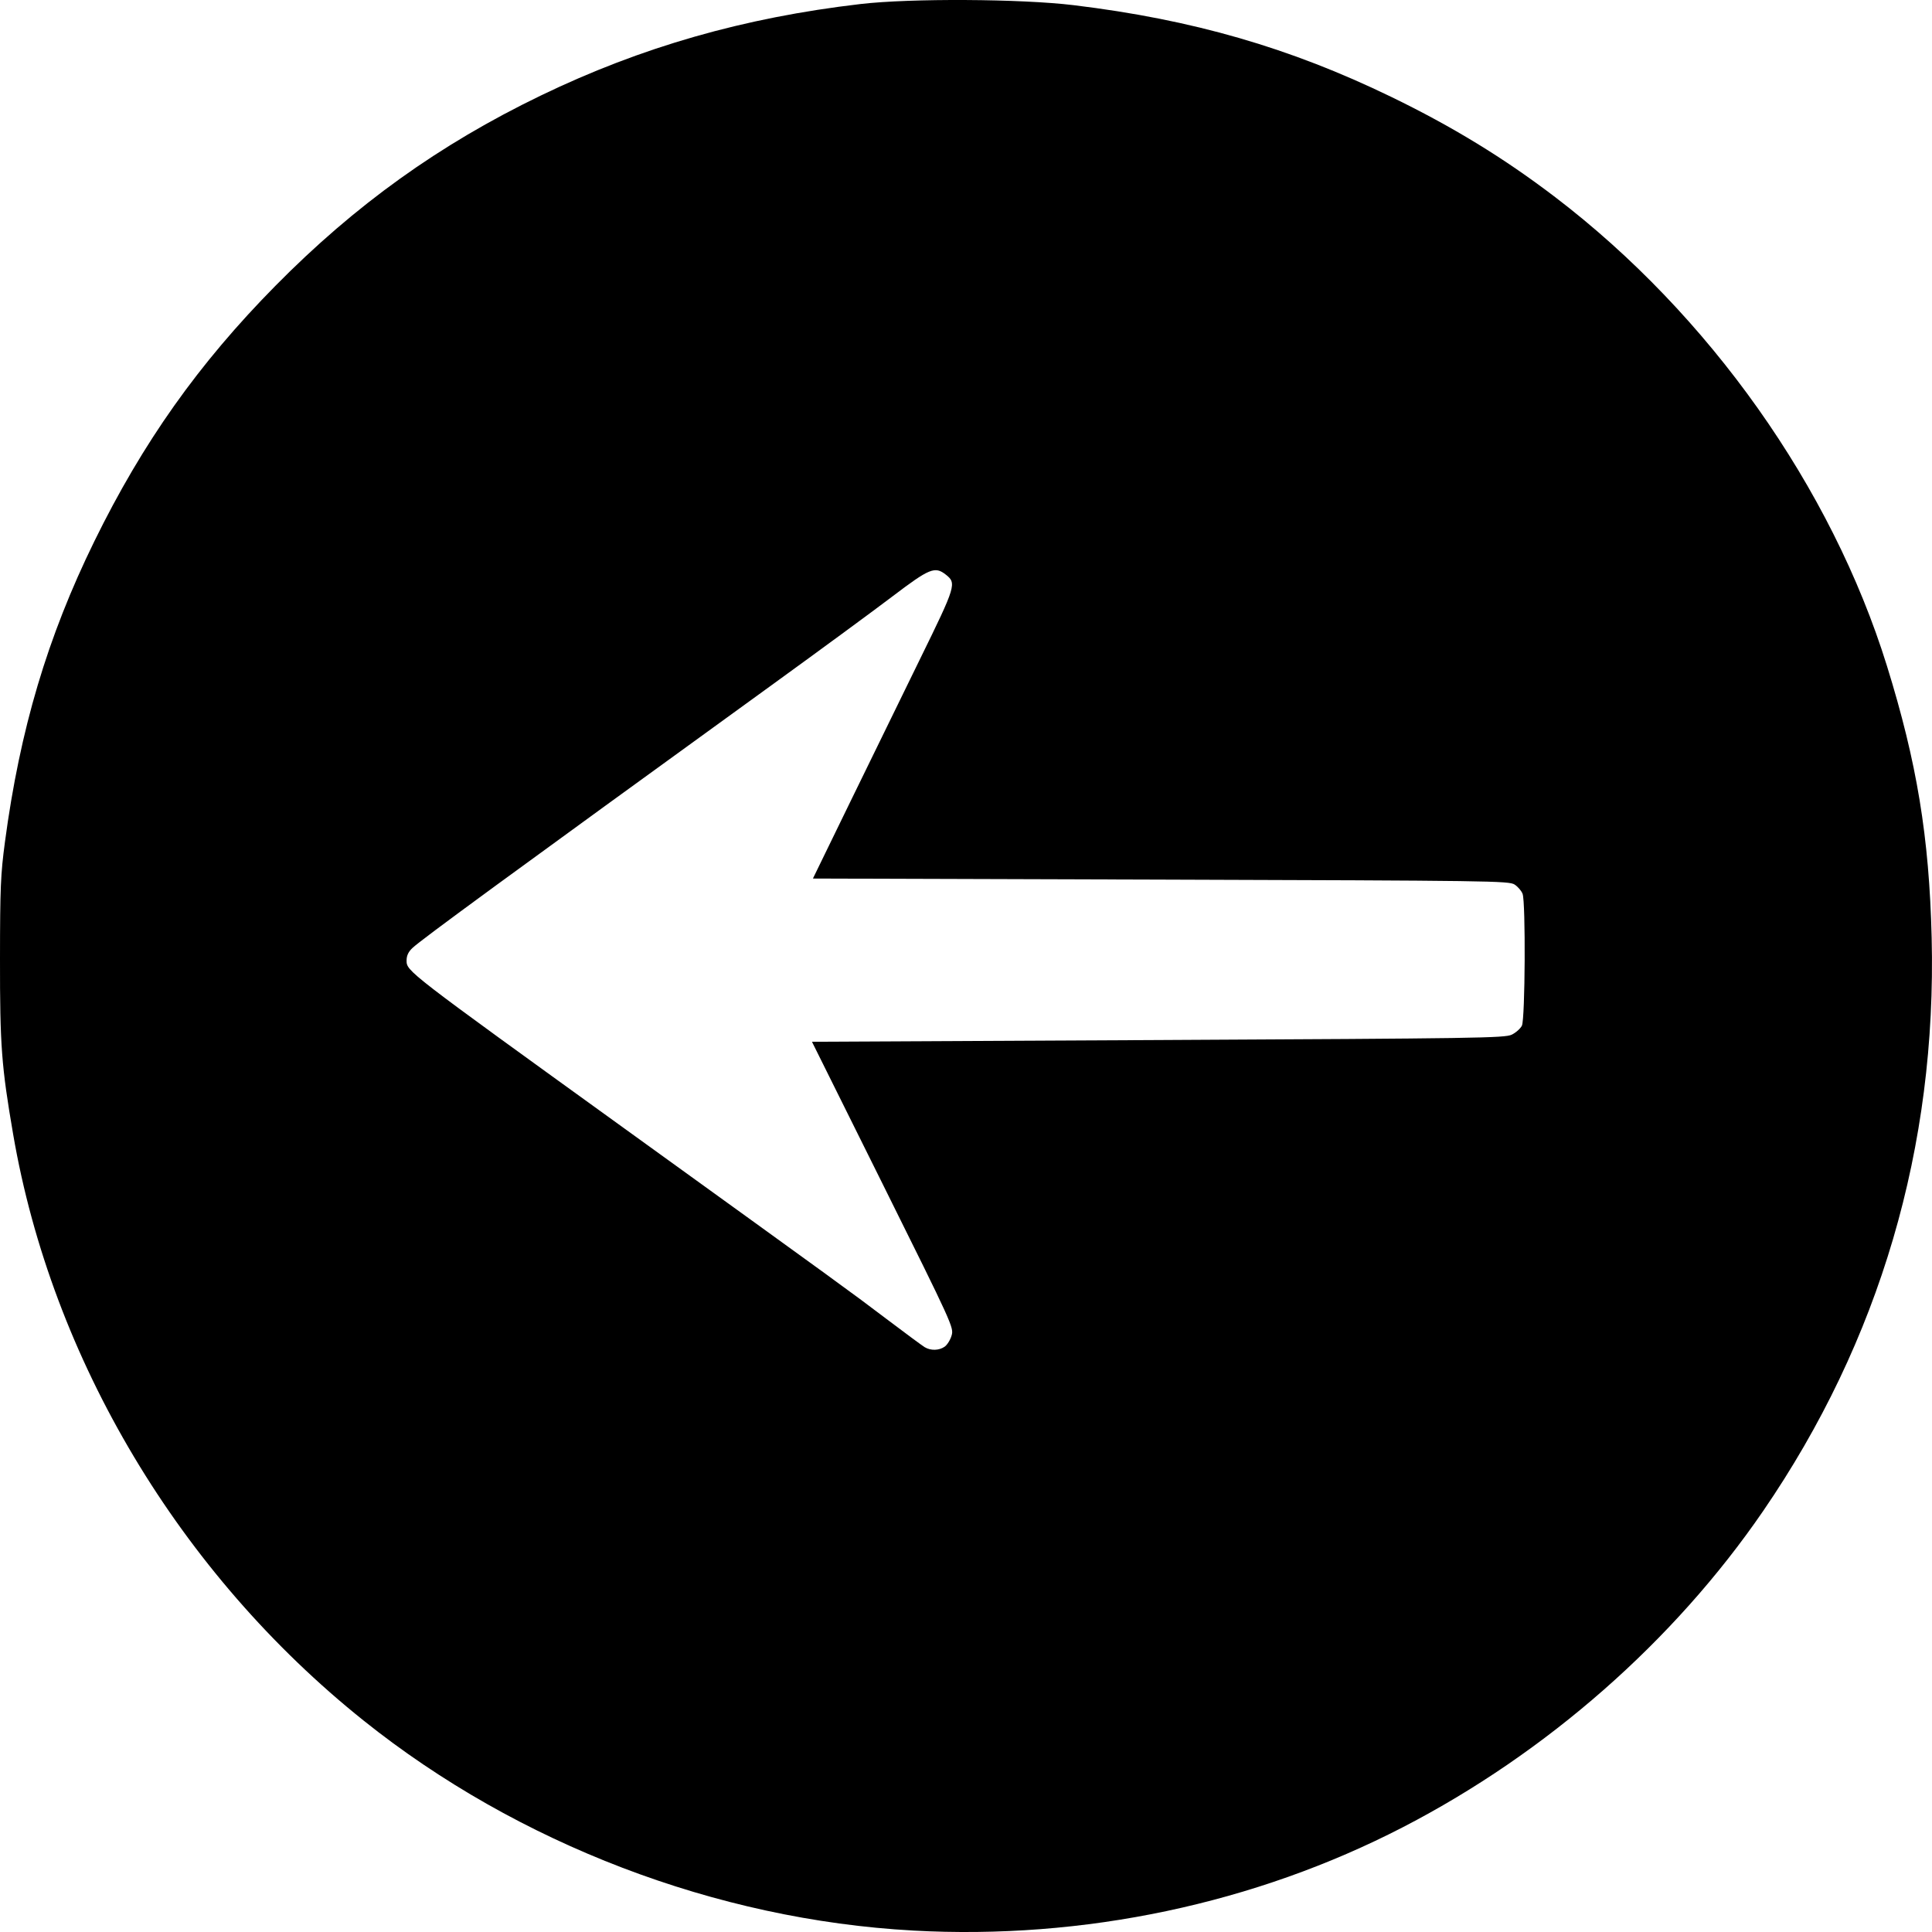 <?xml version="1.0" encoding="UTF-8" standalone="no"?>
<!-- Created with Inkscape (http://www.inkscape.org/) -->

<svg
   width="512"
   height="512"
   viewBox="0 0 135.467 135.467"
   version="1.1"
   id="svg1"
   xml:space="preserve"
   xmlns:inkscape="http://www.inkscape.org/namespaces/inkscape"
   xmlns:sodipodi="http://sodipodi.sourceforge.net/DTD/sodipodi-0.dtd"
   xmlns="http://www.w3.org/2000/svg"
   xmlns:svg="http://www.w3.org/2000/svg"><sodipodi:namedview
     id="namedview1"
     pagecolor="#ffffff"
     bordercolor="#999999"
     borderopacity="1"
     inkscape:showpageshadow="0"
     inkscape:pageopacity="0"
     inkscape:pagecheckerboard="0"
     inkscape:deskcolor="#d1d1d1"
     inkscape:document-units="mm"
     showgrid="true"><inkscape:grid
       id="grid3"
       units="px"
       originx="-512"
       originy="9.0876998e-05"
       spacingx="135.467"
       spacingy="135.467"
       empcolor="#0099e5"
       empopacity="0.302"
       color="#0099e5"
       opacity="0.149"
       empspacing="5"
       dotted="false"
       gridanglex="30"
       gridanglez="30"
       visible="true" /></sodipodi:namedview><defs
     id="defs1" /><g
     inkscape:label="Layer 1"
     inkscape:groupmode="layer"
     id="layer1"
     transform="translate(-135.467,2.4044539e-5)"><path
       style="fill:#000000;stroke-width:1.138"
       d="m 199.486,135.365 c -13.792,-0.757 -27.712,-6.077 -38.52,-14.72 -12.895,-10.312 -21.864,-25.318 -24.579,-41.124 -0.817,-4.754 -0.926,-6.208 -0.92,-12.273 0.004,-4.997 0.044,-5.942 0.346,-8.207 1.052,-7.891 2.979,-14.374 6.267,-21.083 3.4,-6.936 7.306,-12.45 12.686,-17.905 5.609,-5.688 11.502,-9.915 18.613,-13.35 7.049,-3.405 14.243,-5.465 22.42,-6.42 3.508,-0.41 11.261,-0.368 14.96,0.081 8.333,1.011 15.136,2.976 22.253,6.427 4.297,2.084 7.907,4.291 11.493,7.026 10.812,8.247 19.38,20.352 23.27,32.876 2.101,6.765 2.961,11.987 3.135,19.05 0.363,14.662 -3.641,28.286 -11.818,40.208 -6.254,9.119 -15.17,16.949 -25.225,22.151 -10.404,5.383 -22.414,7.921 -34.382,7.264 z m 2.218,-40.939 c 0.181,-0.127 0.401,-0.482 0.489,-0.791 0.158,-0.55 0.071,-0.74 -4.816,-10.575 l -4.977,-10.014 24.27,-0.121 c 22.364,-0.112 24.311,-0.141 24.796,-0.376 0.289,-0.14 0.61,-0.425 0.713,-0.632 0.229,-0.461 0.271,-8.655 0.048,-9.244 -0.079,-0.208 -0.33,-0.501 -0.558,-0.65 -0.393,-0.258 -1.631,-0.275 -24.808,-0.347 l -24.394,-0.075 2.603,-5.346 c 1.431,-2.94 3.649,-7.481 4.929,-10.09 2.502,-5.103 2.553,-5.27 1.782,-5.876 -0.76,-0.598 -1.139,-0.443 -3.731,1.525 -1.32,1.002 -5.075,3.76 -8.344,6.129 -18.762,13.595 -24.662,17.912 -25.316,18.524 -0.287,0.268 -0.414,0.537 -0.414,0.874 0,0.762 -0.061,0.715 15.197,11.73 15.833,11.43 15.839,11.435 18.427,13.392 1.321,0.999 2.54,1.899 2.708,2 0.424,0.253 1.005,0.237 1.396,-0.037 z"
       id="path4" /></g></svg>
